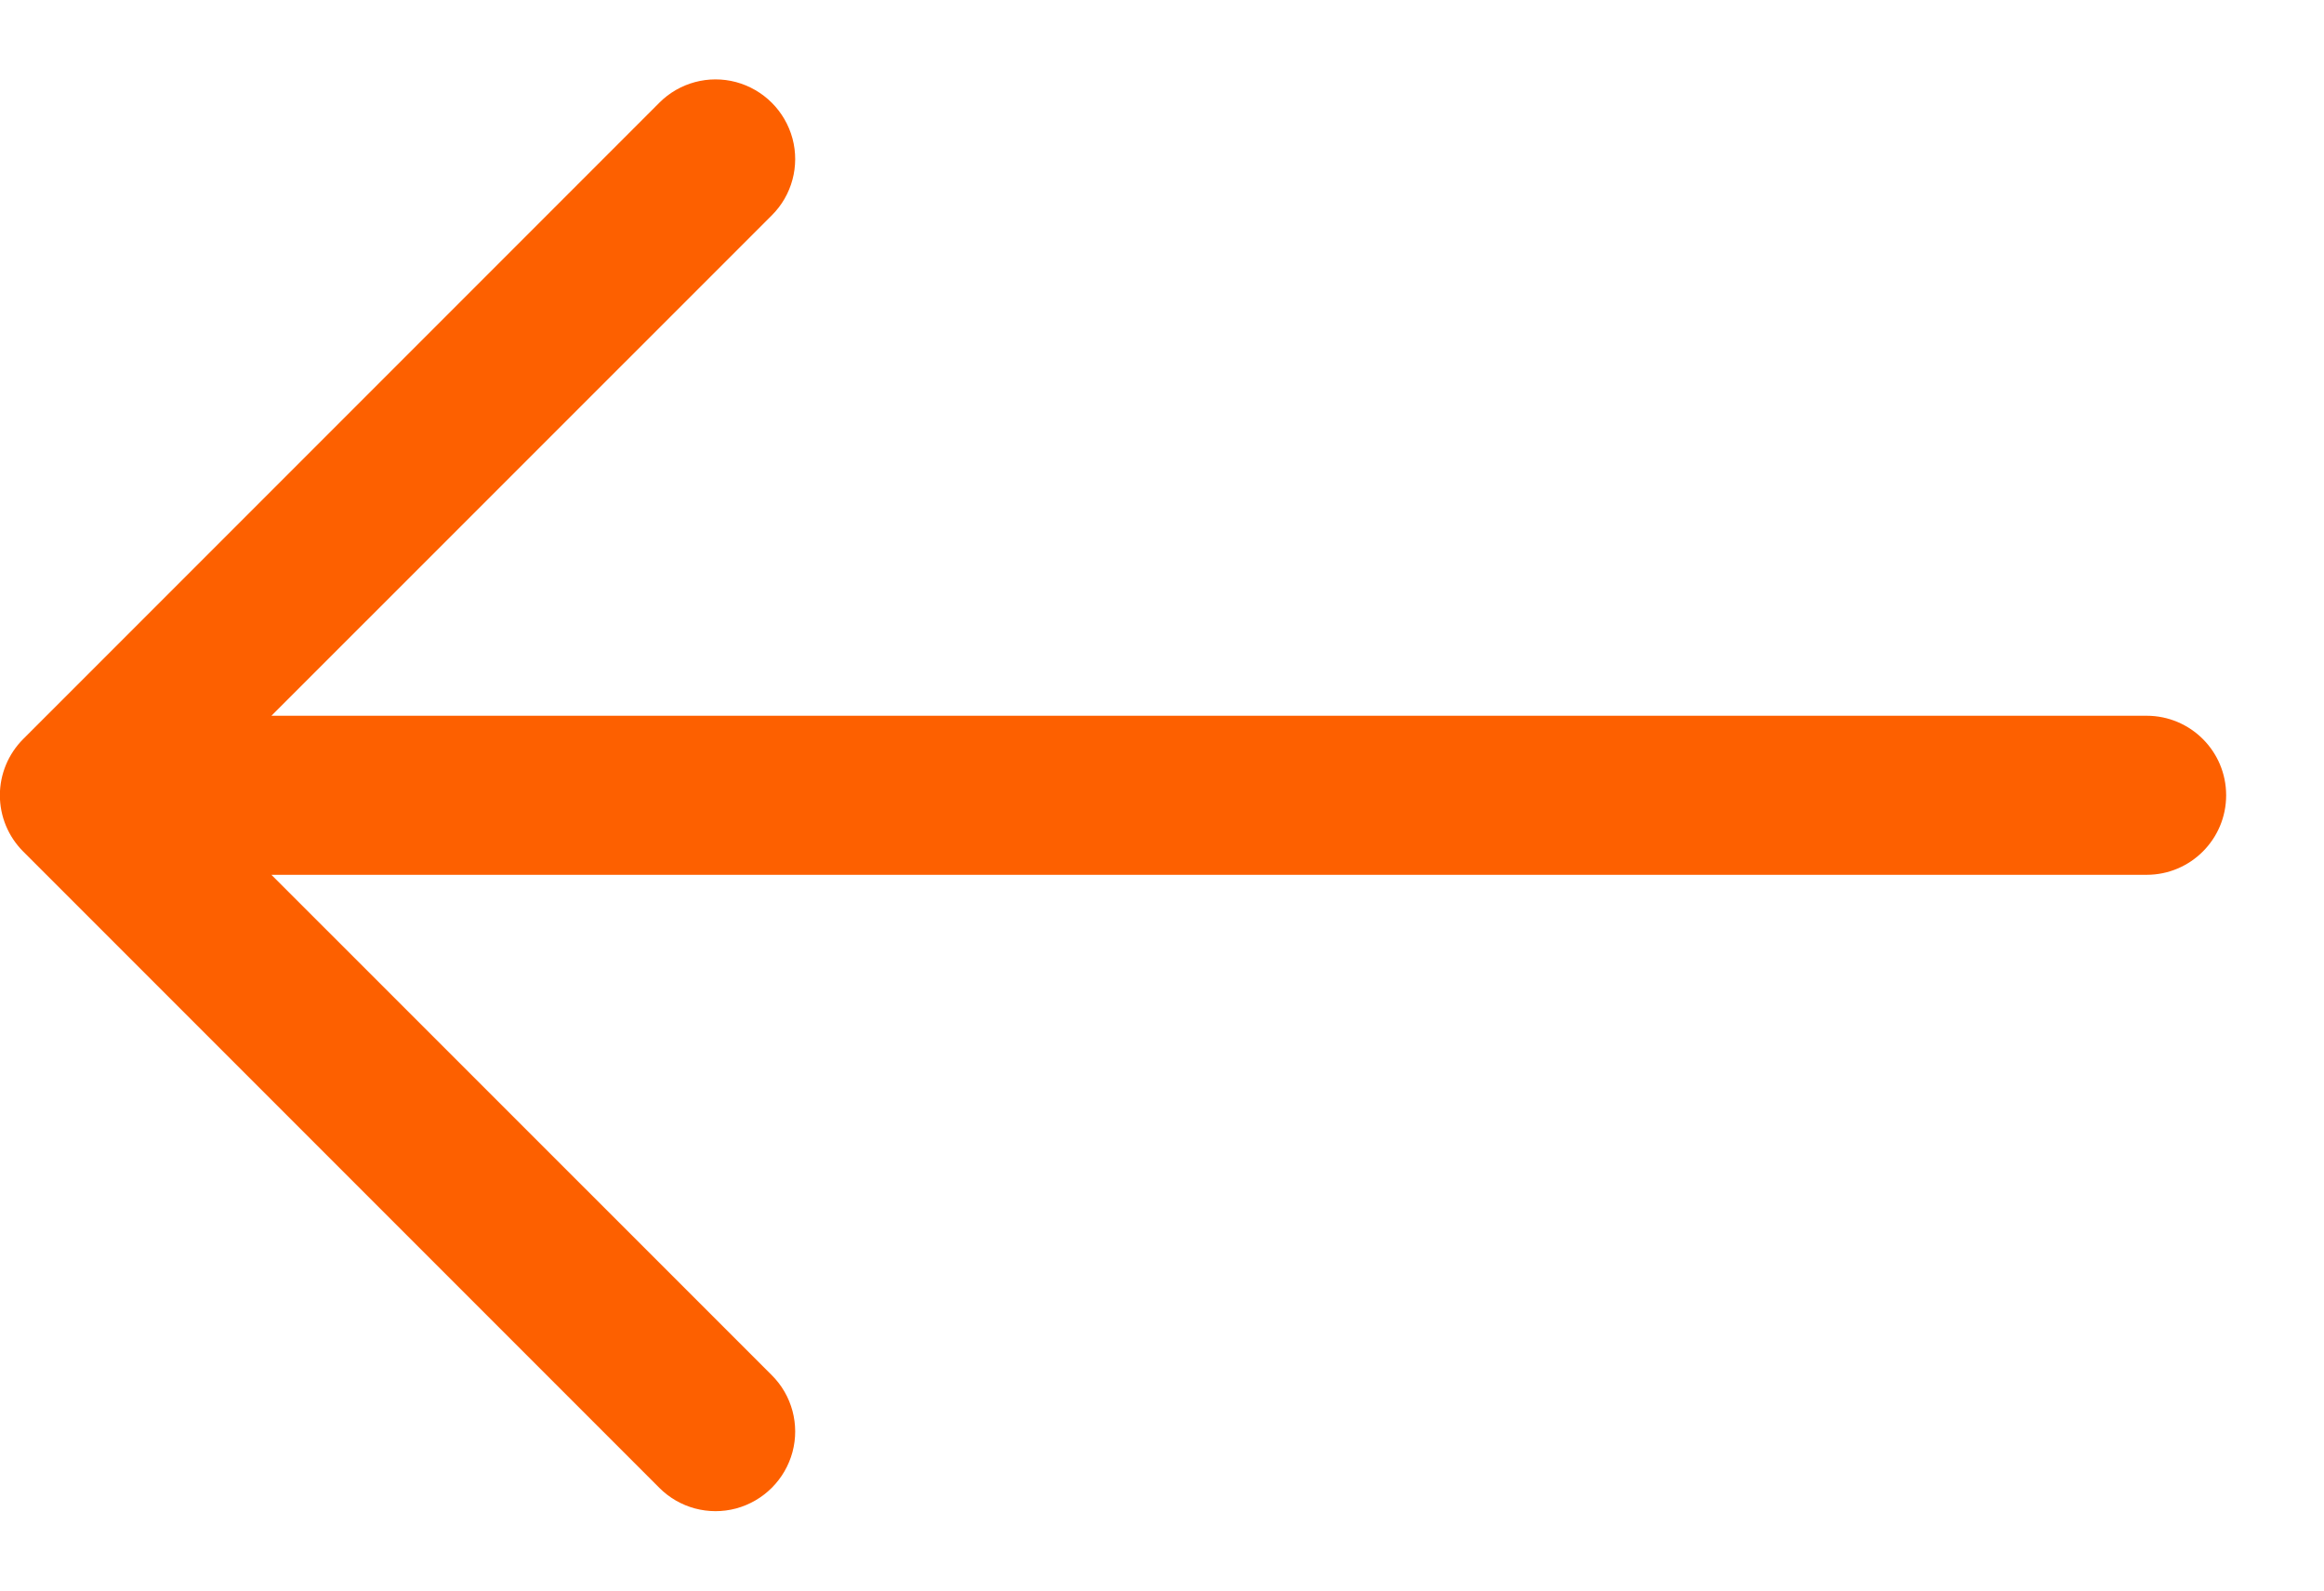 <?xml version="1.0" encoding="UTF-8"?>
<svg width="19px" height="13px" viewBox="0 0 19 13" version="1.1" xmlns="http://www.w3.org/2000/svg" xmlns:xlink="http://www.w3.org/1999/xlink">
    <title>arrow-left</title>
    <g id="Page-1" stroke="none" stroke-width="1" fill="none" fill-rule="evenodd">
        <g id="arrow-left" fill="#FD6000" fill-rule="nonzero">
            <path d="M18.2,6.5 C18.2,6.141 17.909,5.85 17.55,5.85 L2.219,5.85 L6.31,1.76 C6.475,1.596 6.539,1.356 6.479,1.132 C6.418,0.907 6.243,0.732 6.018,0.671 C5.794,0.611 5.554,0.675 5.39,0.84 L0.19,6.04 C0.068,6.162 -0.001,6.327 -0.001,6.5 C-0.001,6.673 0.068,6.838 0.19,6.96 L5.39,12.16 C5.554,12.325 5.794,12.389 6.018,12.329 C6.243,12.268 6.418,12.093 6.479,11.868 C6.539,11.644 6.475,11.404 6.31,11.24 L2.219,7.15 L17.55,7.15 C17.909,7.15 18.2,6.859 18.2,6.5 Z" id="Path"></path>
        </g>
    </g>
</svg>